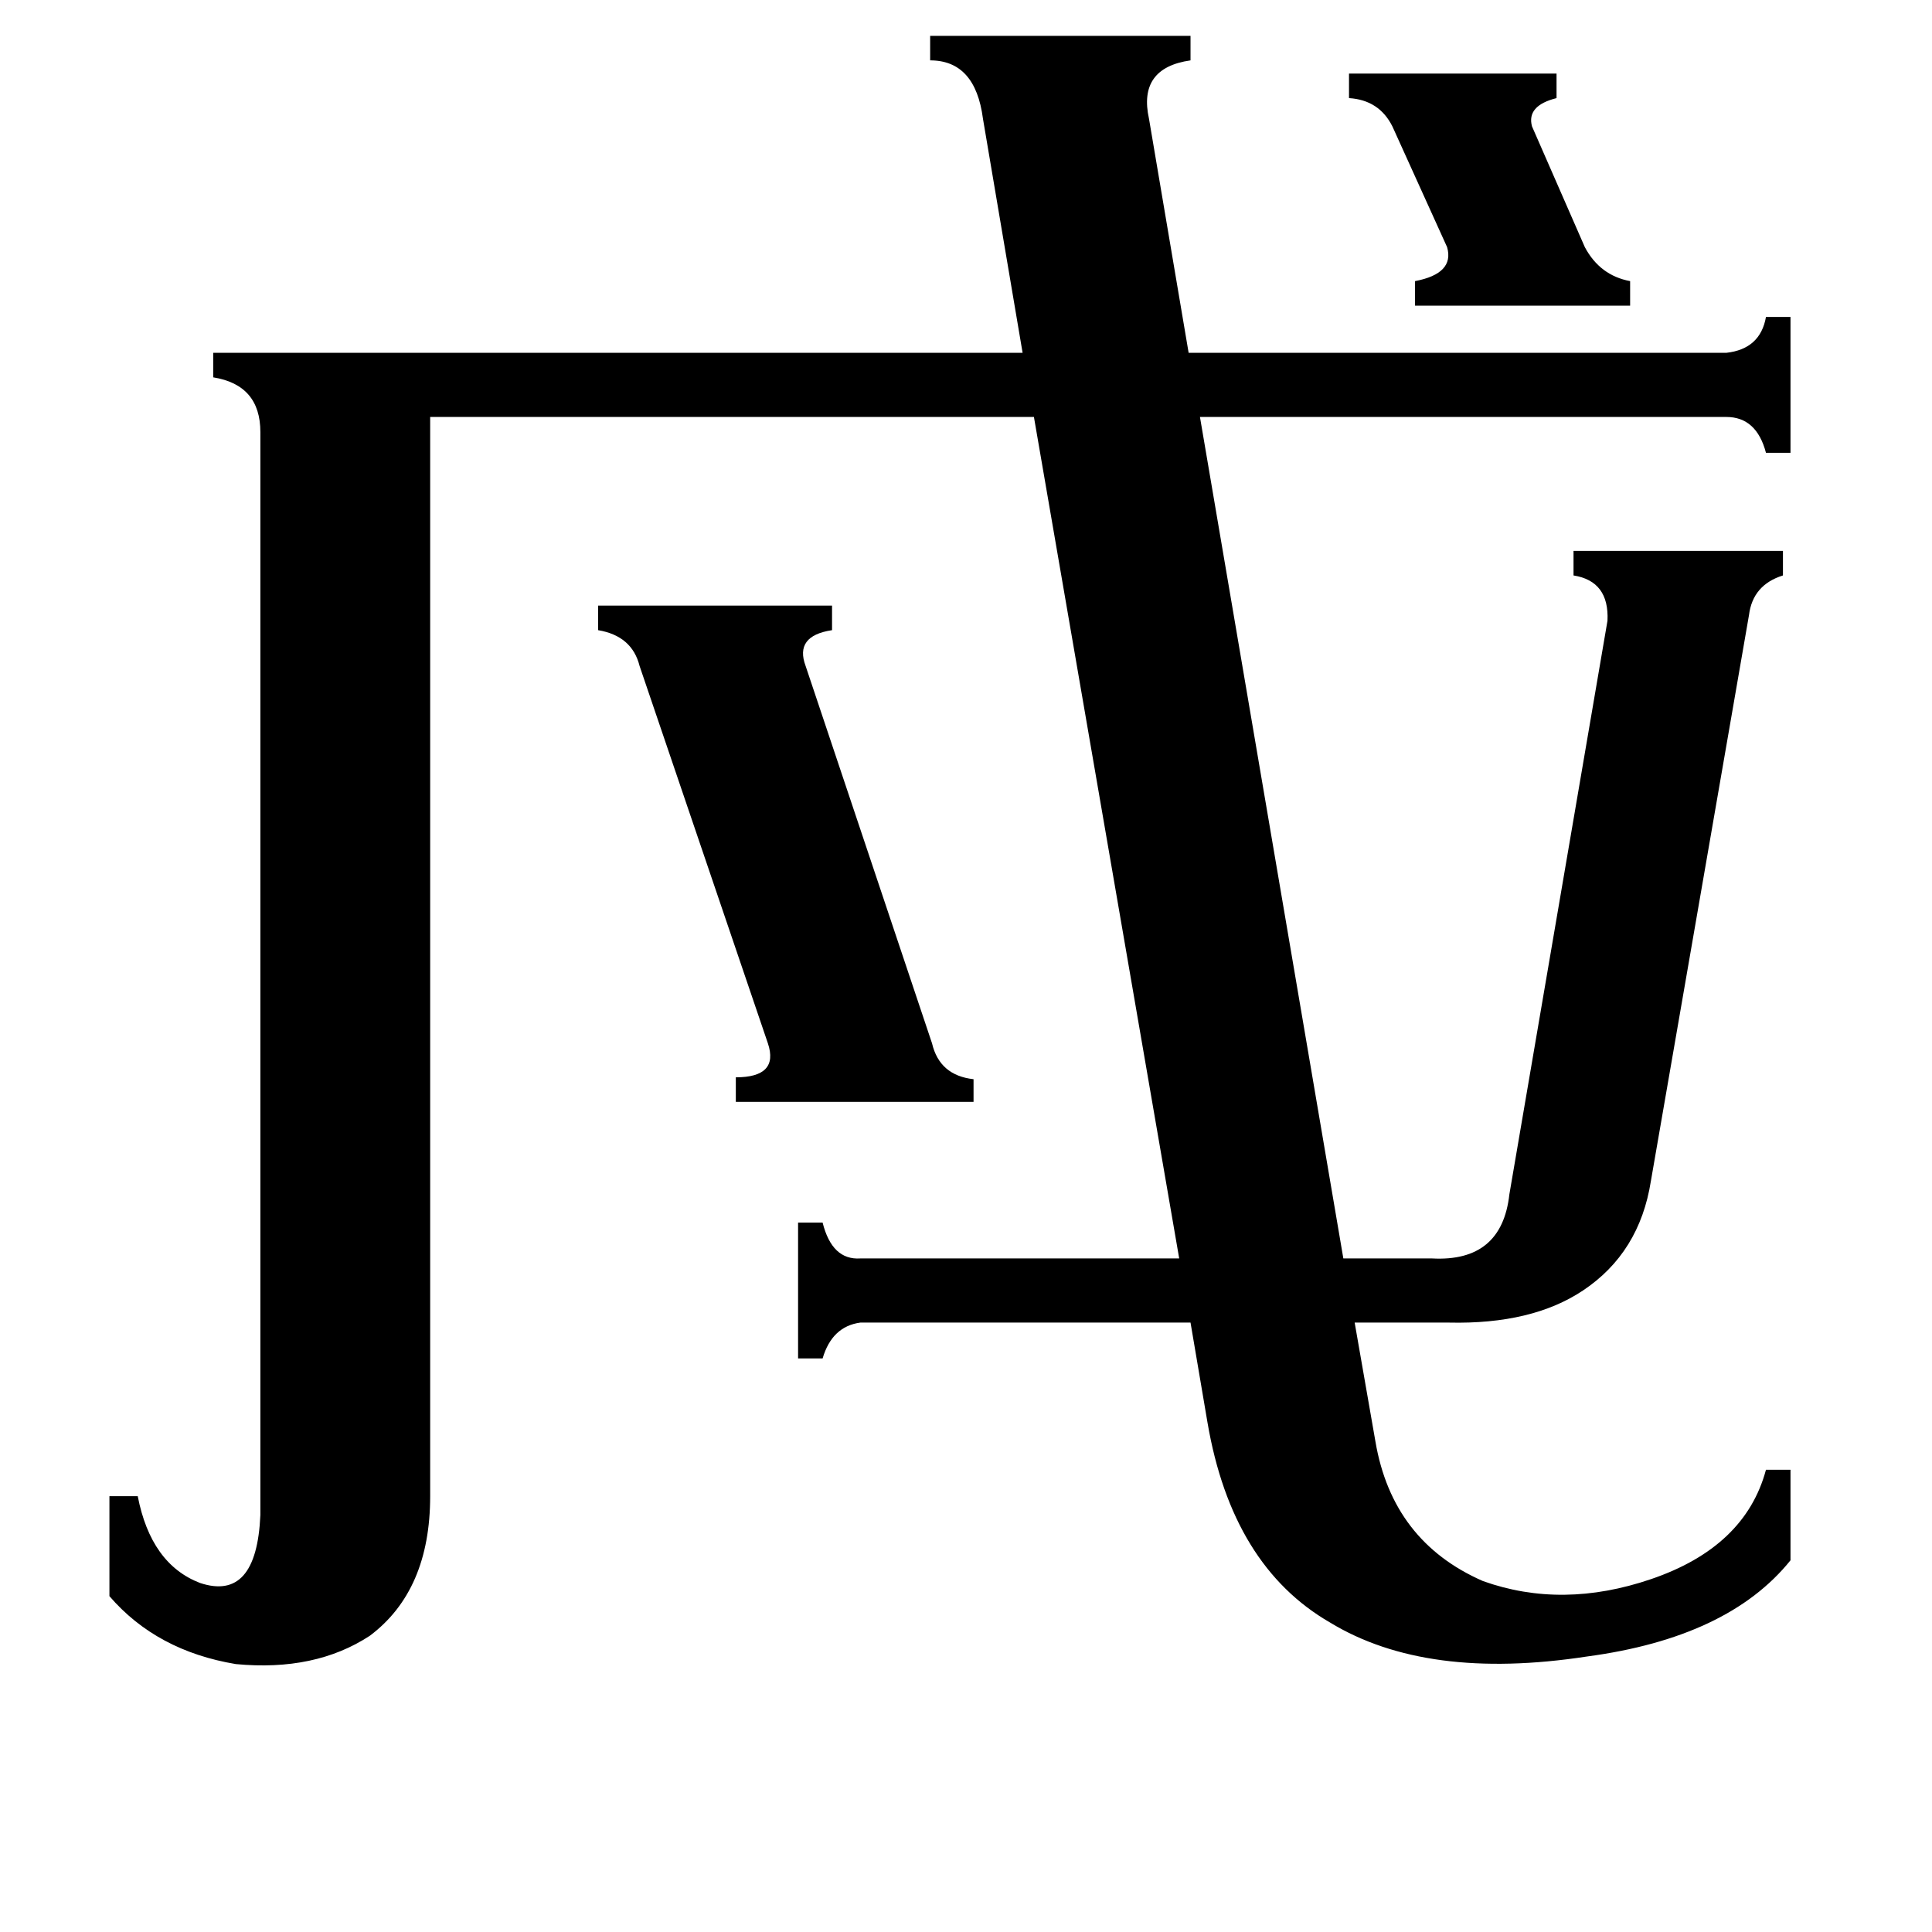 <svg xmlns="http://www.w3.org/2000/svg" viewBox="0 -800 1024 1024">
	<path fill="#000000" d="M715 -761H825V-748Q809 -744 812 -733L840 -669Q848 -654 864 -651V-638H750V-651Q771 -655 767 -669L738 -733Q731 -747 715 -748ZM317 -479H441V-466Q421 -463 427 -447L494 -247Q498 -230 516 -228V-216H390V-229Q413 -229 407 -247L339 -447Q335 -463 317 -466ZM875 -174Q869 -136 839 -116Q812 -98 768 -99H718L729 -36Q738 17 786 38Q828 53 875 37Q925 20 936 -21H949V27Q916 68 841 78Q756 91 705 60Q653 30 640 -46L631 -99H456Q441 -97 436 -80H423V-152H436Q441 -132 456 -133H625L548 -579H228V-7Q228 43 196 67Q167 86 125 82Q83 75 58 46V-7H73Q80 29 106 39Q136 49 138 3V-571Q138 -596 113 -600V-613H542L521 -737Q517 -768 493 -768V-781H631V-768Q603 -764 609 -737L630 -613H915Q933 -615 936 -632H949V-560H936Q931 -579 915 -579H636L712 -133H759Q796 -131 800 -167L852 -471Q853 -492 834 -495V-508H945V-495Q929 -490 927 -474Z"/>
</svg>